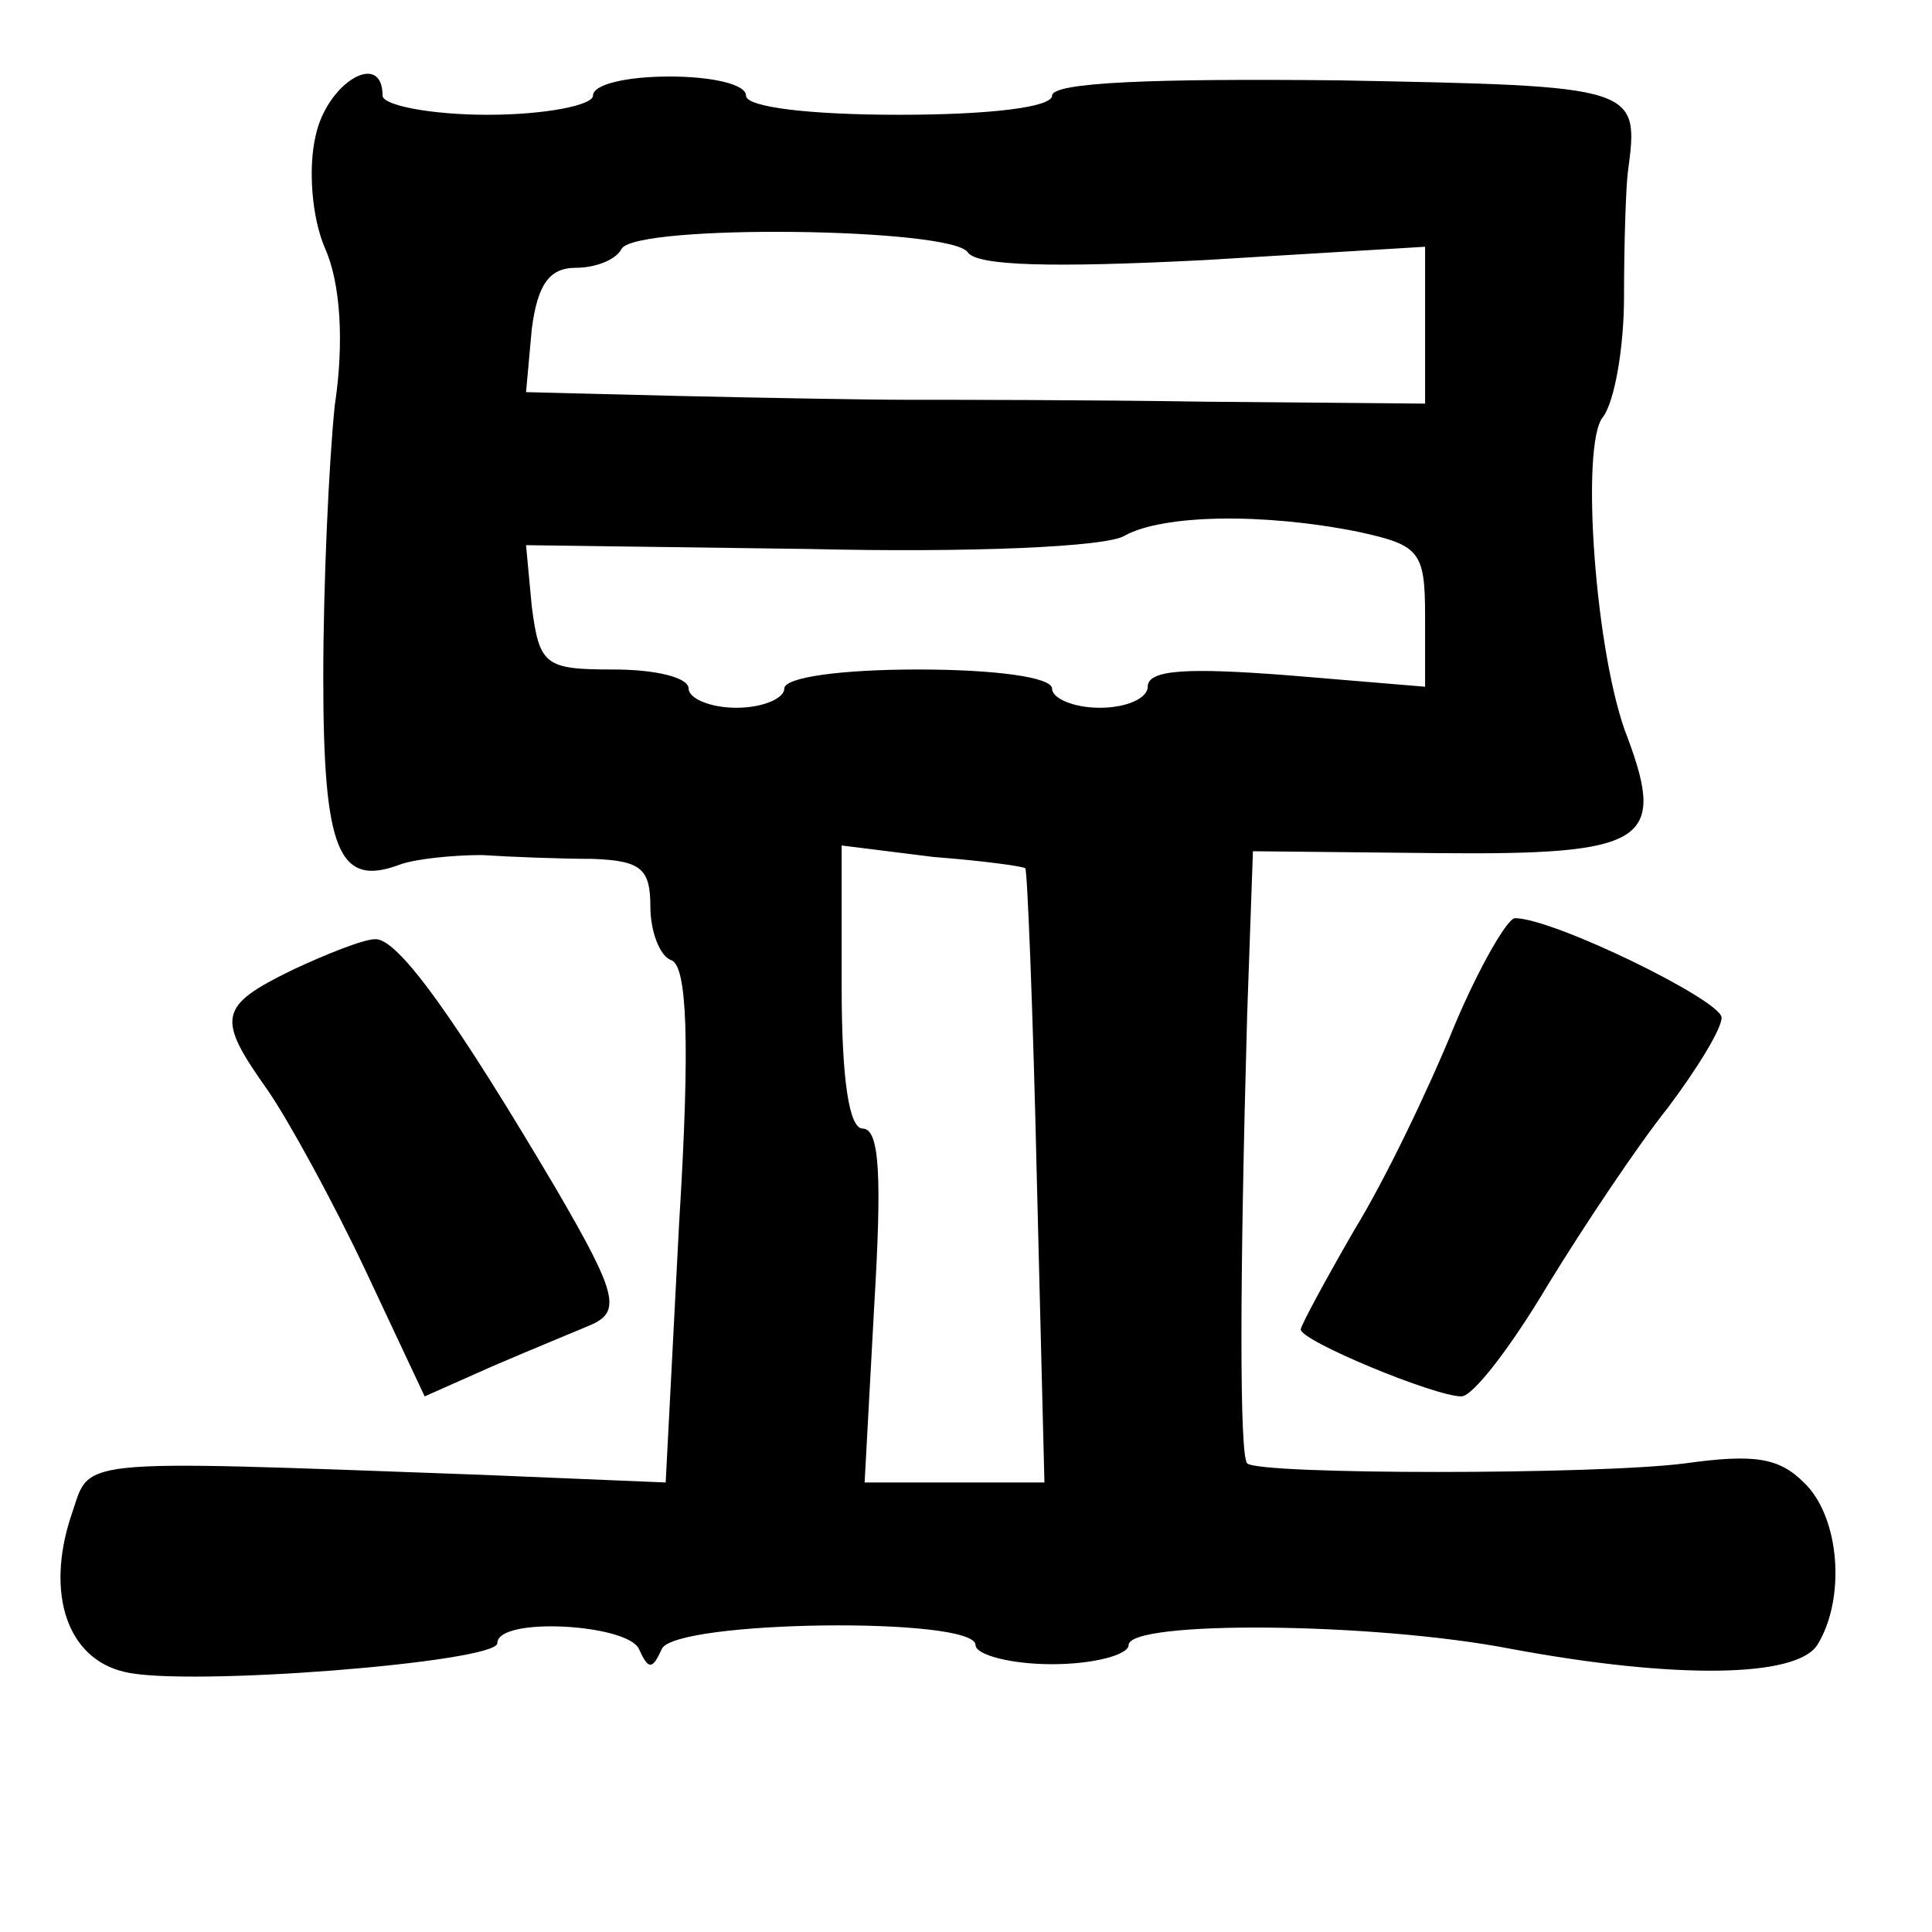 <?xml version="1.0" standalone="no"?>
<!DOCTYPE svg PUBLIC "-//W3C//DTD SVG 20010904//EN"
 "http://www.w3.org/TR/2001/REC-SVG-20010904/DTD/svg10.dtd">
<svg version="1.0" xmlns="http://www.w3.org/2000/svg"
 width="101pt" height="101pt" viewBox="0 0 101 101"
 preserveAspectRatio="xMidYMid meet">
<g transform="translate(0,101) scale(0.1,-0.1)"
fill="#000000" stroke="none">
<path d="M165 939 c-4 -17 -2 -43 5 -59 8 -18 10 -49 5 -82 -3 -29 -6 -93 -6
-142 0 -91 8 -110 40 -98 8 3 28 5 43 5 15 -1 42 -2 58 -2 25 -1 30 -5 30 -25
0 -13 5 -26 11 -28 8 -3 10 -41 4 -138 l-7 -135 -96 4 c-220 8 -204 9 -215
-22 -13 -40 -2 -74 28 -81 32 -8 195 5 195 15 0 14 68 10 74 -3 5 -11 7 -11
12 0 7 15 164 17 164 2 0 -5 18 -10 40 -10 22 0 40 5 40 10 0 13 128 12 200
-2 86 -16 149 -15 160 2 15 24 12 67 -7 85 -13 13 -26 15 -62 10 -46 -6 -223
-6 -229 0 -4 4 -4 93 0 235 l3 85 97 -1 c108 -1 119 6 99 60 -17 42 -25 154
-13 168 6 8 11 36 11 63 0 28 1 57 2 65 6 45 6 45 -151 48 -97 1 -150 -1 -150
-8 0 -6 -32 -10 -80 -10 -47 0 -80 4 -80 10 0 6 -18 10 -40 10 -22 0 -40 -4
-40 -10 0 -5 -25 -10 -55 -10 -30 0 -55 5 -55 10 0 24 -29 7 -35 -21z m341
-61 c5 -7 44 -8 123 -4 l116 7 0 -41 0 -41 -115 1 c-63 1 -133 1 -155 1 -22 0
-76 1 -120 2 l-80 2 3 33 c3 23 9 32 23 32 10 0 21 4 24 10 8 13 173 11 181
-2z m204 -146 c32 -7 35 -10 35 -44 l0 -37 -72 6 c-52 4 -73 3 -73 -6 0 -6
-11 -11 -25 -11 -14 0 -25 5 -25 10 0 6 -30 10 -70 10 -40 0 -70 -4 -70 -10 0
-5 -11 -10 -25 -10 -14 0 -25 5 -25 10 0 6 -18 10 -39 10 -36 0 -39 2 -43 33
l-3 32 148 -2 c83 -2 156 1 165 7 20 11 72 12 122 2z m-174 -176 c1 0 4 -73 6
-161 l4 -160 -47 0 -47 0 5 92 c4 67 3 93 -6 93 -7 0 -11 25 -11 74 l0 74 48
-6 c26 -2 48 -5 48 -6z"/>
<path d="M760 473 c-13 -32 -36 -80 -52 -106 -15 -26 -28 -50 -28 -52 0 -6 70
-35 84 -35 6 0 26 26 45 58 19 31 47 73 63 93 15 20 28 41 28 47 0 9 -88 52
-108 52 -4 0 -19 -26 -32 -57z"/>
<path d="M153 503 c-39 -19 -40 -25 -13 -63 11 -16 34 -58 51 -94 l31 -66 36
16 c21 9 43 18 50 21 17 7 15 16 -17 71 -52 88 -83 132 -95 131 -6 0 -26 -8
-43 -16z"/>
</g>
</svg>
